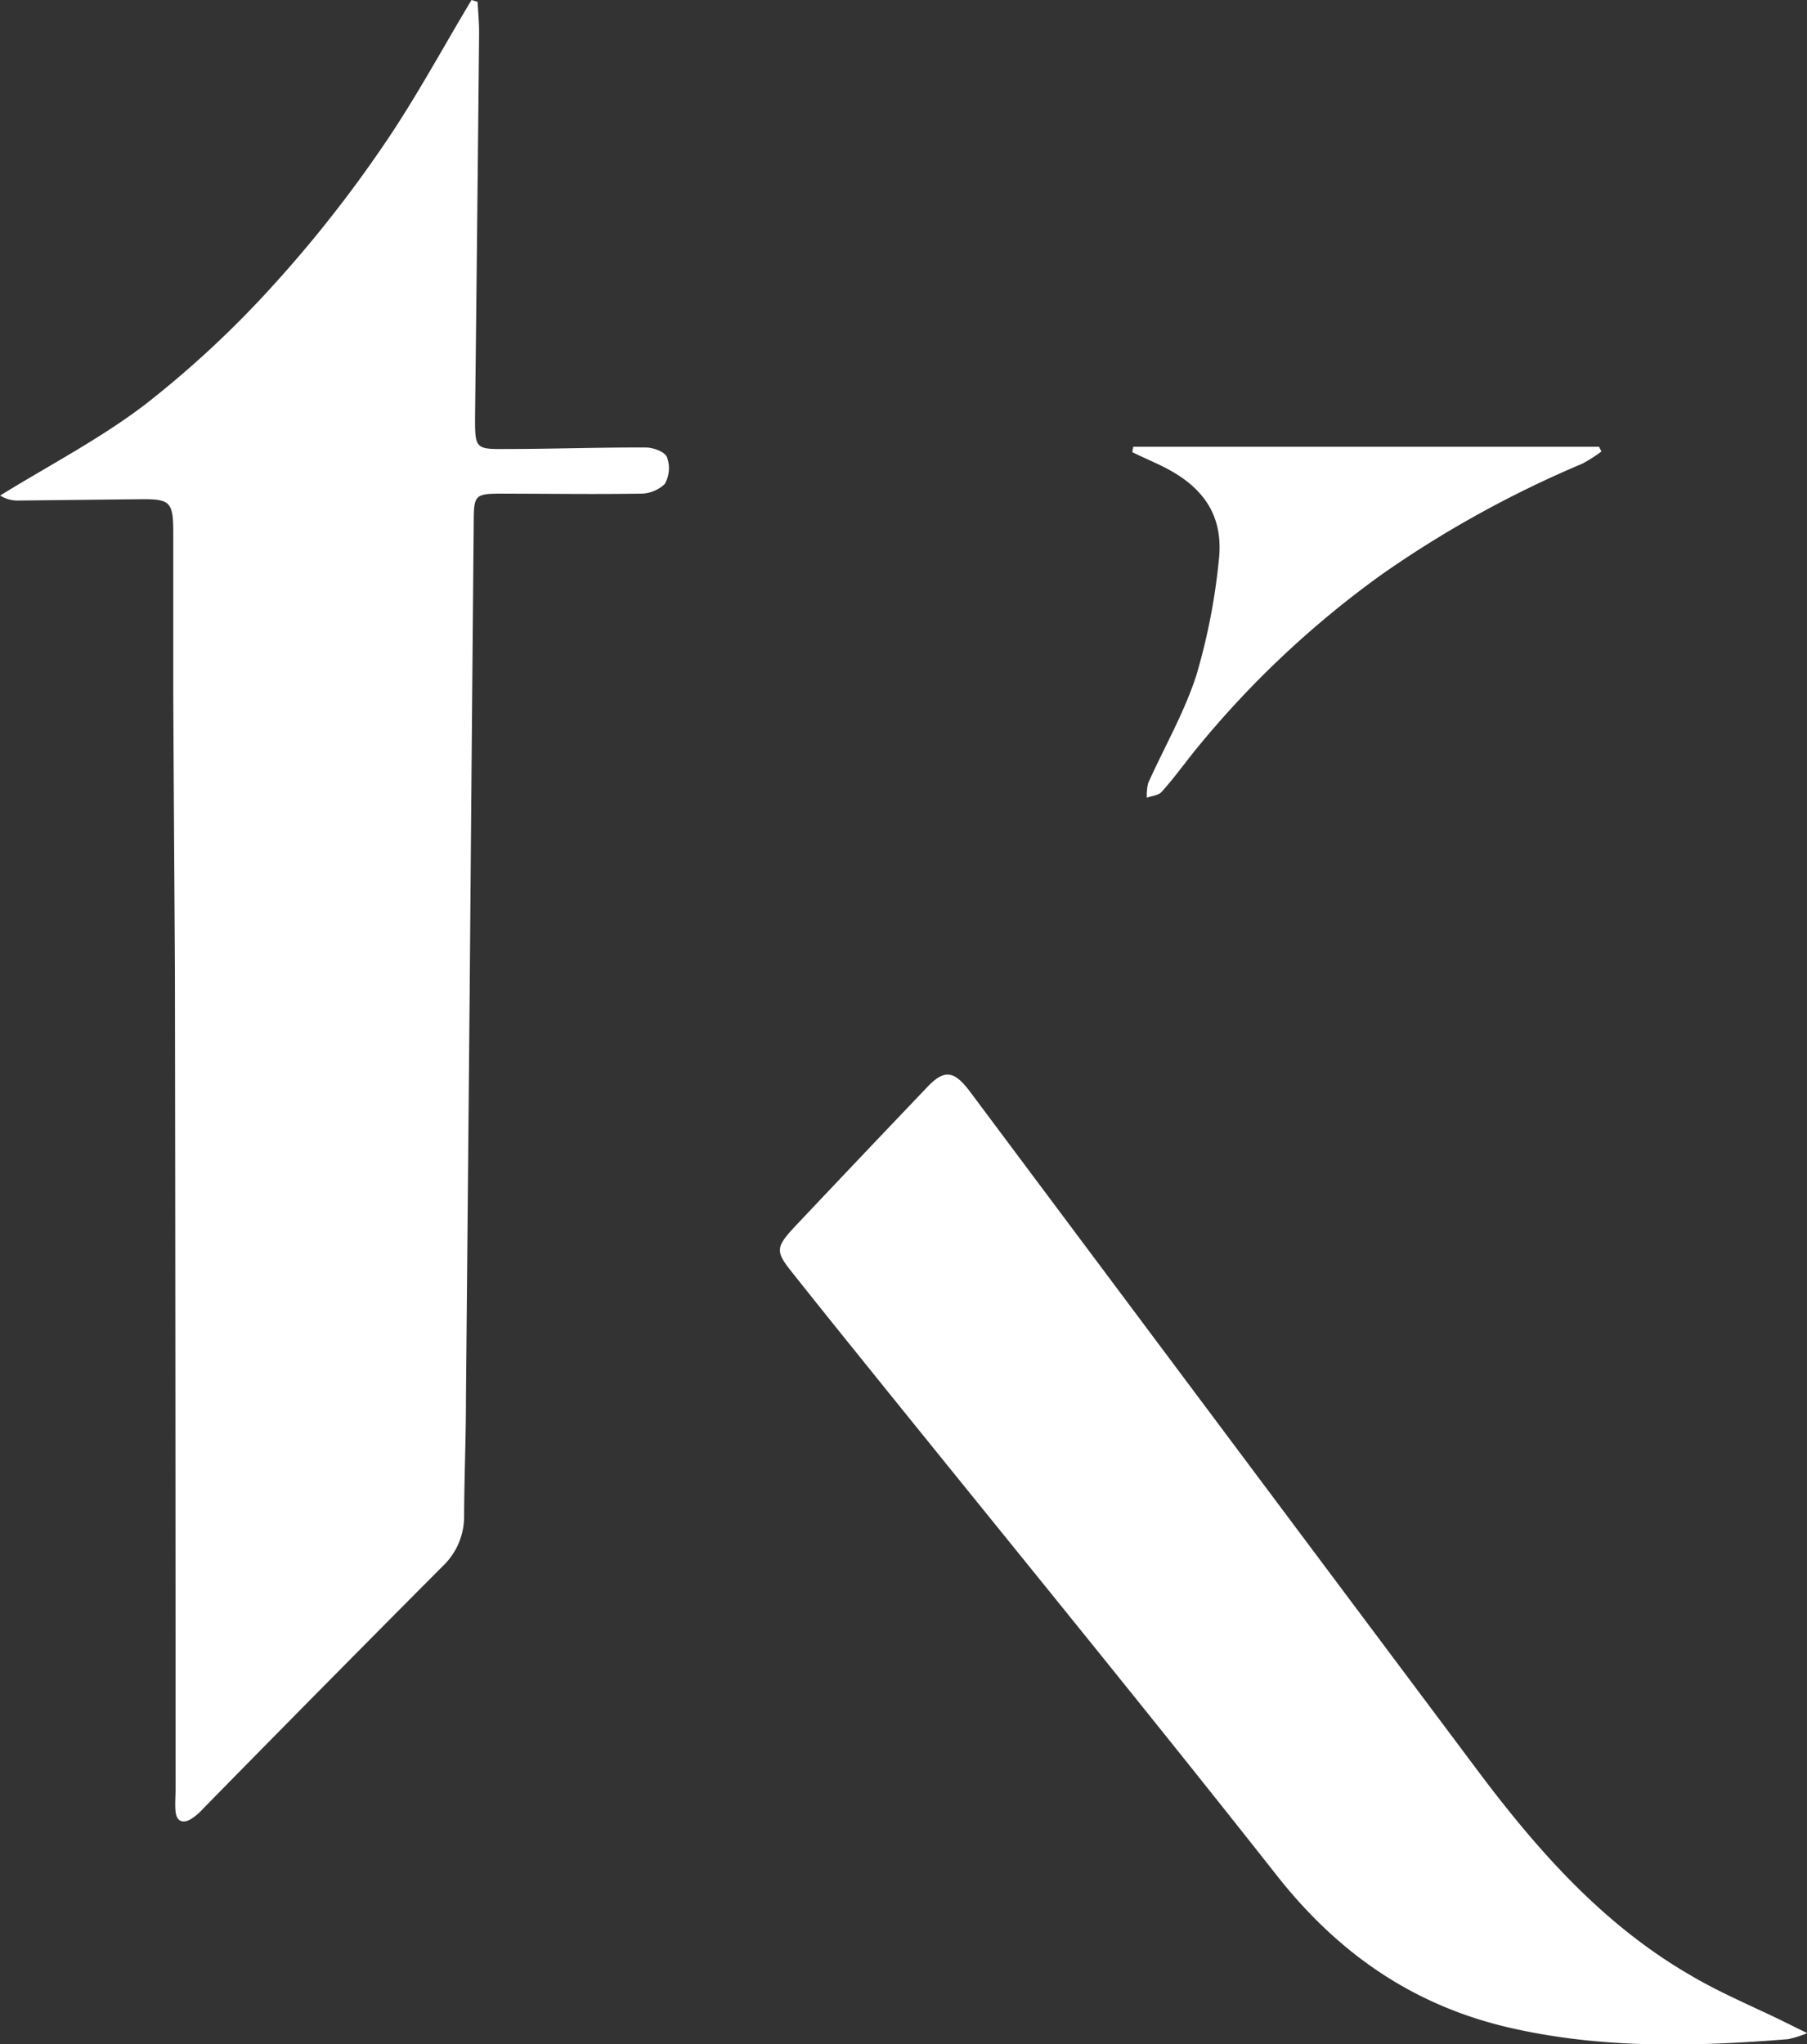 <svg id="Layer_1" data-name="Layer 1" xmlns="http://www.w3.org/2000/svg" viewBox="0 0 204.72 231.61"><rect x="0" y="0" width="204.72" height="231.61" fill="#333333" stroke="none"/><defs><style>.cls-1{fill:#fff;}</style></defs><path class="cls-1" d="M69.16,305.53c0-6.2,0-12.19,0-18.18,0-3.63-.31-3.93-3.85-3.89l-13.63.15a3.63,3.63,0,0,1-2.13-.57c5.53-3.42,11.37-6.44,16.51-10.38a114.65,114.65,0,0,0,14.47-13.49,143.76,143.76,0,0,0,12.26-15.53c3.7-5.36,6.8-11.14,10.16-16.74l.69.21c.06,1.2.18,2.4.17,3.6q-.21,21.79-.46,43.58c0,3.4.08,3.52,3.44,3.48,5.3,0,10.6-.19,15.9-.17.84,0,2.16.48,2.4,1.09a3.6,3.6,0,0,1-.25,3.05,4,4,0,0,1-2.85,1.09c-5.23.08-10.46,0-15.7,0-2.89,0-3.07.18-3.09,3q-.24,26.85-.46,53.71-.21,22.94-.42,45.86c0,4.41-.19,8.81-.21,13.22a7.76,7.76,0,0,1-2.41,5.71Q86.09,418,72.55,431.81A6.69,6.69,0,0,1,71.16,433c-.92.53-1.62.28-1.74-.86-.08-.82,0-1.65,0-2.48q0-46.17-.07-92.35C69.29,326.81,69.21,316.27,69.16,305.53Z" transform="translate(-49.53 -226.9)"/><path class="cls-1" d="M139.61,365.84c5-5.3,9.94-10.5,14.88-15.68,2-2.15,3.11-2,4.92.4q28.83,38.6,57.69,77.16c6.73,8.95,14.12,17.3,24,23,3.38,2,7,3.49,10.52,5.22l2.66,1.31a13.23,13.23,0,0,1-2.15.68c-10.52.85-21,1.11-31.41-1.26-11-2.5-19.55-8.41-26.54-17.29-15.58-19.77-31.54-39.25-47.33-58.86q-3.83-4.74-7.61-9.5C137.36,368.66,137.4,368.21,139.61,365.84Z" transform="translate(-49.53 -226.9)"/><path class="cls-1" d="M184.72,312.17c-1.24,1.57-2.34,3.07-3.58,4.44-.36.41-1.11.46-1.68.67a5.59,5.59,0,0,1,.15-1.66c1.83-4.08,4.1-8,5.46-12.22a70.26,70.26,0,0,0,2.53-12.9c.61-5.08-1.62-8.46-6.5-10.83-1.09-.53-2.19-1-3.29-1.54l.11-.61h52.77l.27.53a16.35,16.35,0,0,1-2.18,1.39,123,123,0,0,0-22.56,12.44A109.56,109.56,0,0,0,184.72,312.17Z" transform="translate(-49.53 -226.9)"/></svg>